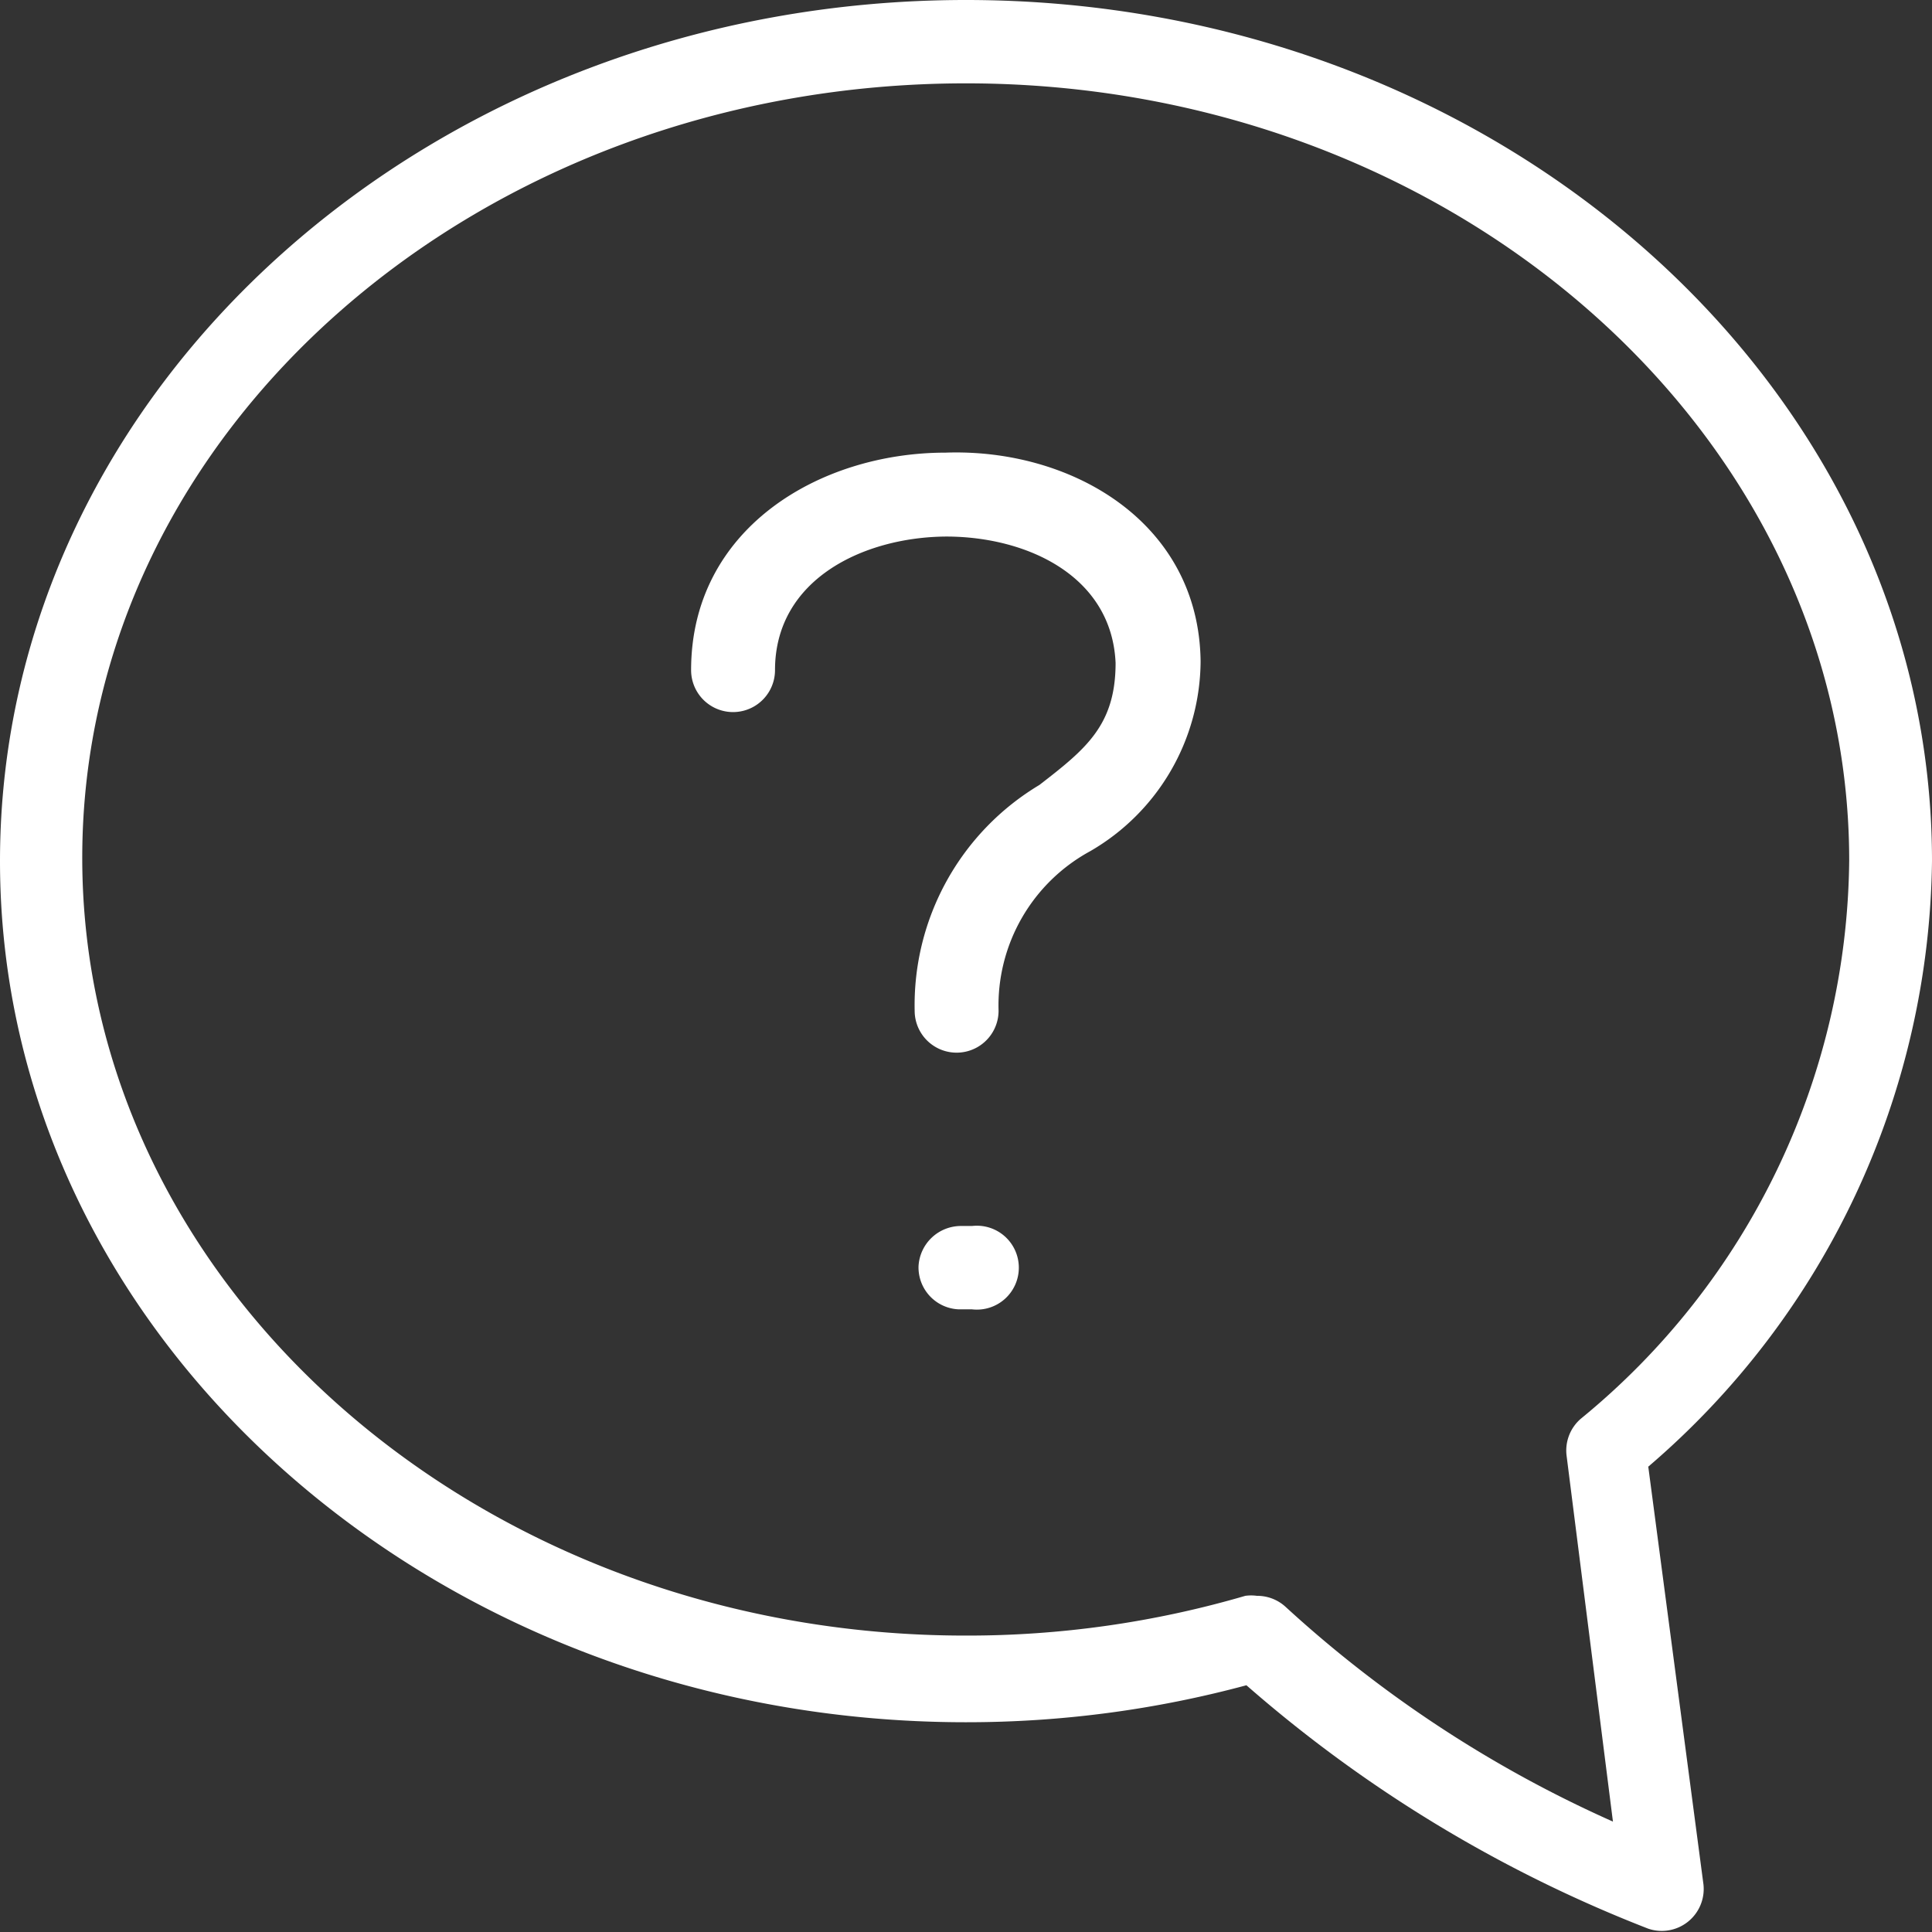 <svg id="Layer_1" data-name="Layer 1" xmlns="http://www.w3.org/2000/svg" width="35" height="35" viewBox="0 0 35 35"><rect x="0" y="0" width="35" height="35" fill="#333333" stroke="none"/><defs><style>.cls-1{fill:#fff;}</style></defs><title>icon-4</title><path class="cls-1" d="M35,15.6C35,7,27.15,0,17.5,0S0,7,0,15.6,7.85,31.2,17.5,31.2a19.47,19.47,0,0,0,5.08-.67,24.57,24.57,0,0,0,7.28,4.41.76.76,0,0,0,1-.8l-1-7.57A14.66,14.66,0,0,0,35,15.6ZM28.64,25.7a.76.76,0,0,0-.26.67L29.22,33a22,22,0,0,1-5.93-3.89.76.76,0,0,0-.52-.2.77.77,0,0,0-.21,0,17.93,17.93,0,0,1-5.07.72c-8.81,0-16-6.32-16-14.09S8.69,1.51,17.5,1.51s16,6.32,16,14.08A13.22,13.22,0,0,1,28.64,25.7Z"/><path class="cls-1" d="M17.13,8.2c-2.29,0-4.61,1.38-4.61,3.94a.76.76,0,0,0,1.52,0c0-1.65,1.61-2.41,3.1-2.42h0c1.46,0,3,.71,3.07,2.29,0,1.13-.54,1.56-1.38,2.21a4.65,4.65,0,0,0-2.26,4.09.76.76,0,0,0,1.52,0,3.18,3.18,0,0,1,1.66-2.89,4,4,0,0,0,2-3.44C21.72,9.46,19.41,8.12,17.13,8.2Z"/><path class="cls-1" d="M17.61,22.21h-.19a.77.77,0,0,0-.78.73.76.76,0,0,0,.73.78h.24a.76.76,0,1,0,0-1.51Z"/></svg>